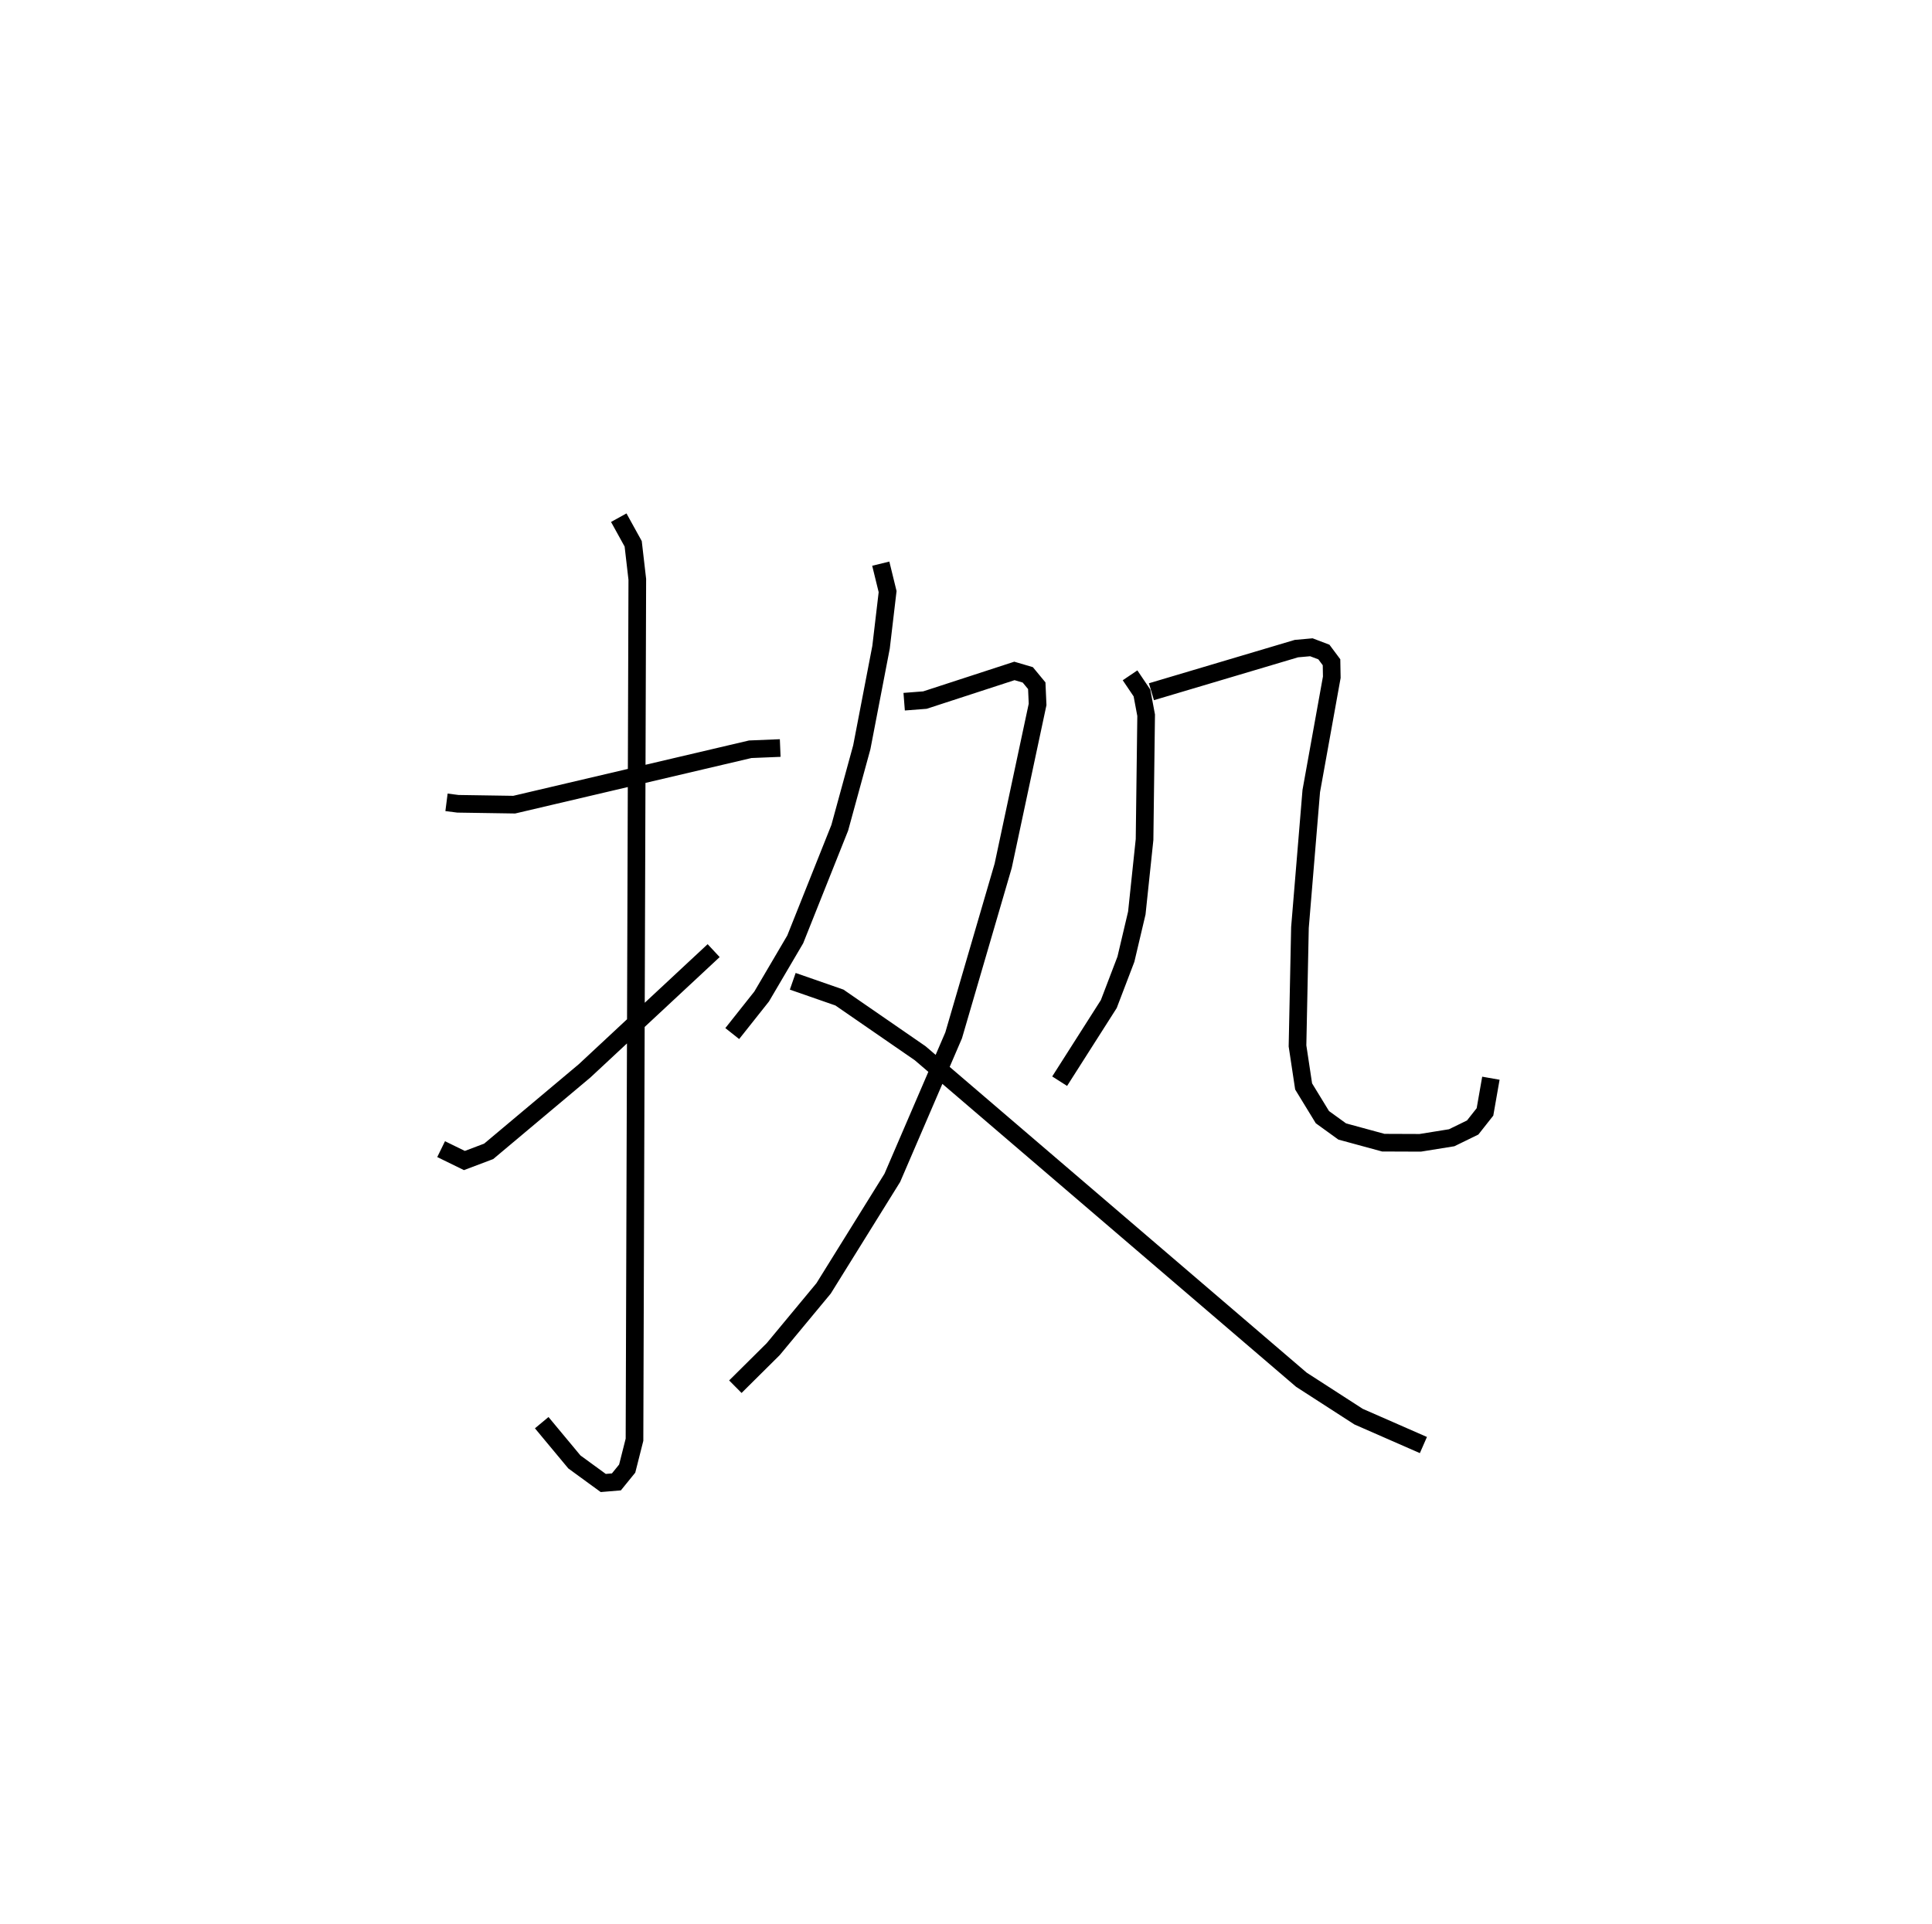 <?xml version="1.0" encoding="utf-8" ?>
<svg baseProfile="full" height="109.059" version="1.1" width="109.493" xmlns="http://www.w3.org/2000/svg" xmlns:ev="http://www.w3.org/2001/xml-events" xmlns:xlink="http://www.w3.org/1999/xlink"><defs /><rect fill="white" height="109.059" width="109.493" x="0" y="0" /><path d="M25,25 m0.0,0.0 m0.305,20.477 l0.647,0.083 3.19,0.049 l13.376,-3.14 1.699,-0.07 m-9.15,-13.056 l0.818,1.481 0.233,2.014 l-0.159,48.768 -0.414,1.636 l-0.612,0.754 -0.745,0.062 l-1.635,-1.192 -1.852,-2.227 m-5.701,-15.504 l1.319,0.645 1.376,-0.52 l5.435,-4.562 7.315,-6.815 m9.471,-21.934 l0.388,1.584 -0.372,3.153 l-1.091,5.669 -1.249,4.564 l-2.524,6.327 -1.902,3.236 l-1.667,2.102 m9.743,-18.811 l1.176,-0.091 5.073,-1.653 l0.757,0.223 0.509,0.616 l0.047,1.058 -1.95,9.145 l-2.808,9.615 -3.475,8.074 l-3.895,6.268 -2.856,3.444 l-2.145,2.128 m3.253,-22.979 l2.646,0.921 4.574,3.156 l21.606,18.507 3.241,2.092 l3.674,1.61 m-16.625,-43.629 l0.675,1.001 0.237,1.262 l-0.09,7.045 -0.439,4.166 l-0.618,2.619 -0.97,2.54 l-2.785,4.372 m5.201,-22.075 l8.216,-2.444 0.849,-0.076 l0.71,0.27 0.432,0.579 l0.015,0.849 -1.163,6.451 l-0.641,7.736 -0.139,6.71 l0.347,2.298 1.064,1.741 l1.123,0.812 2.328,0.634 l2.095,0.008 1.781,-0.287 l1.19,-0.581 0.697,-0.884 l0.335,-1.91 " fill="none" stroke="black" stroke-width="1" /></svg>